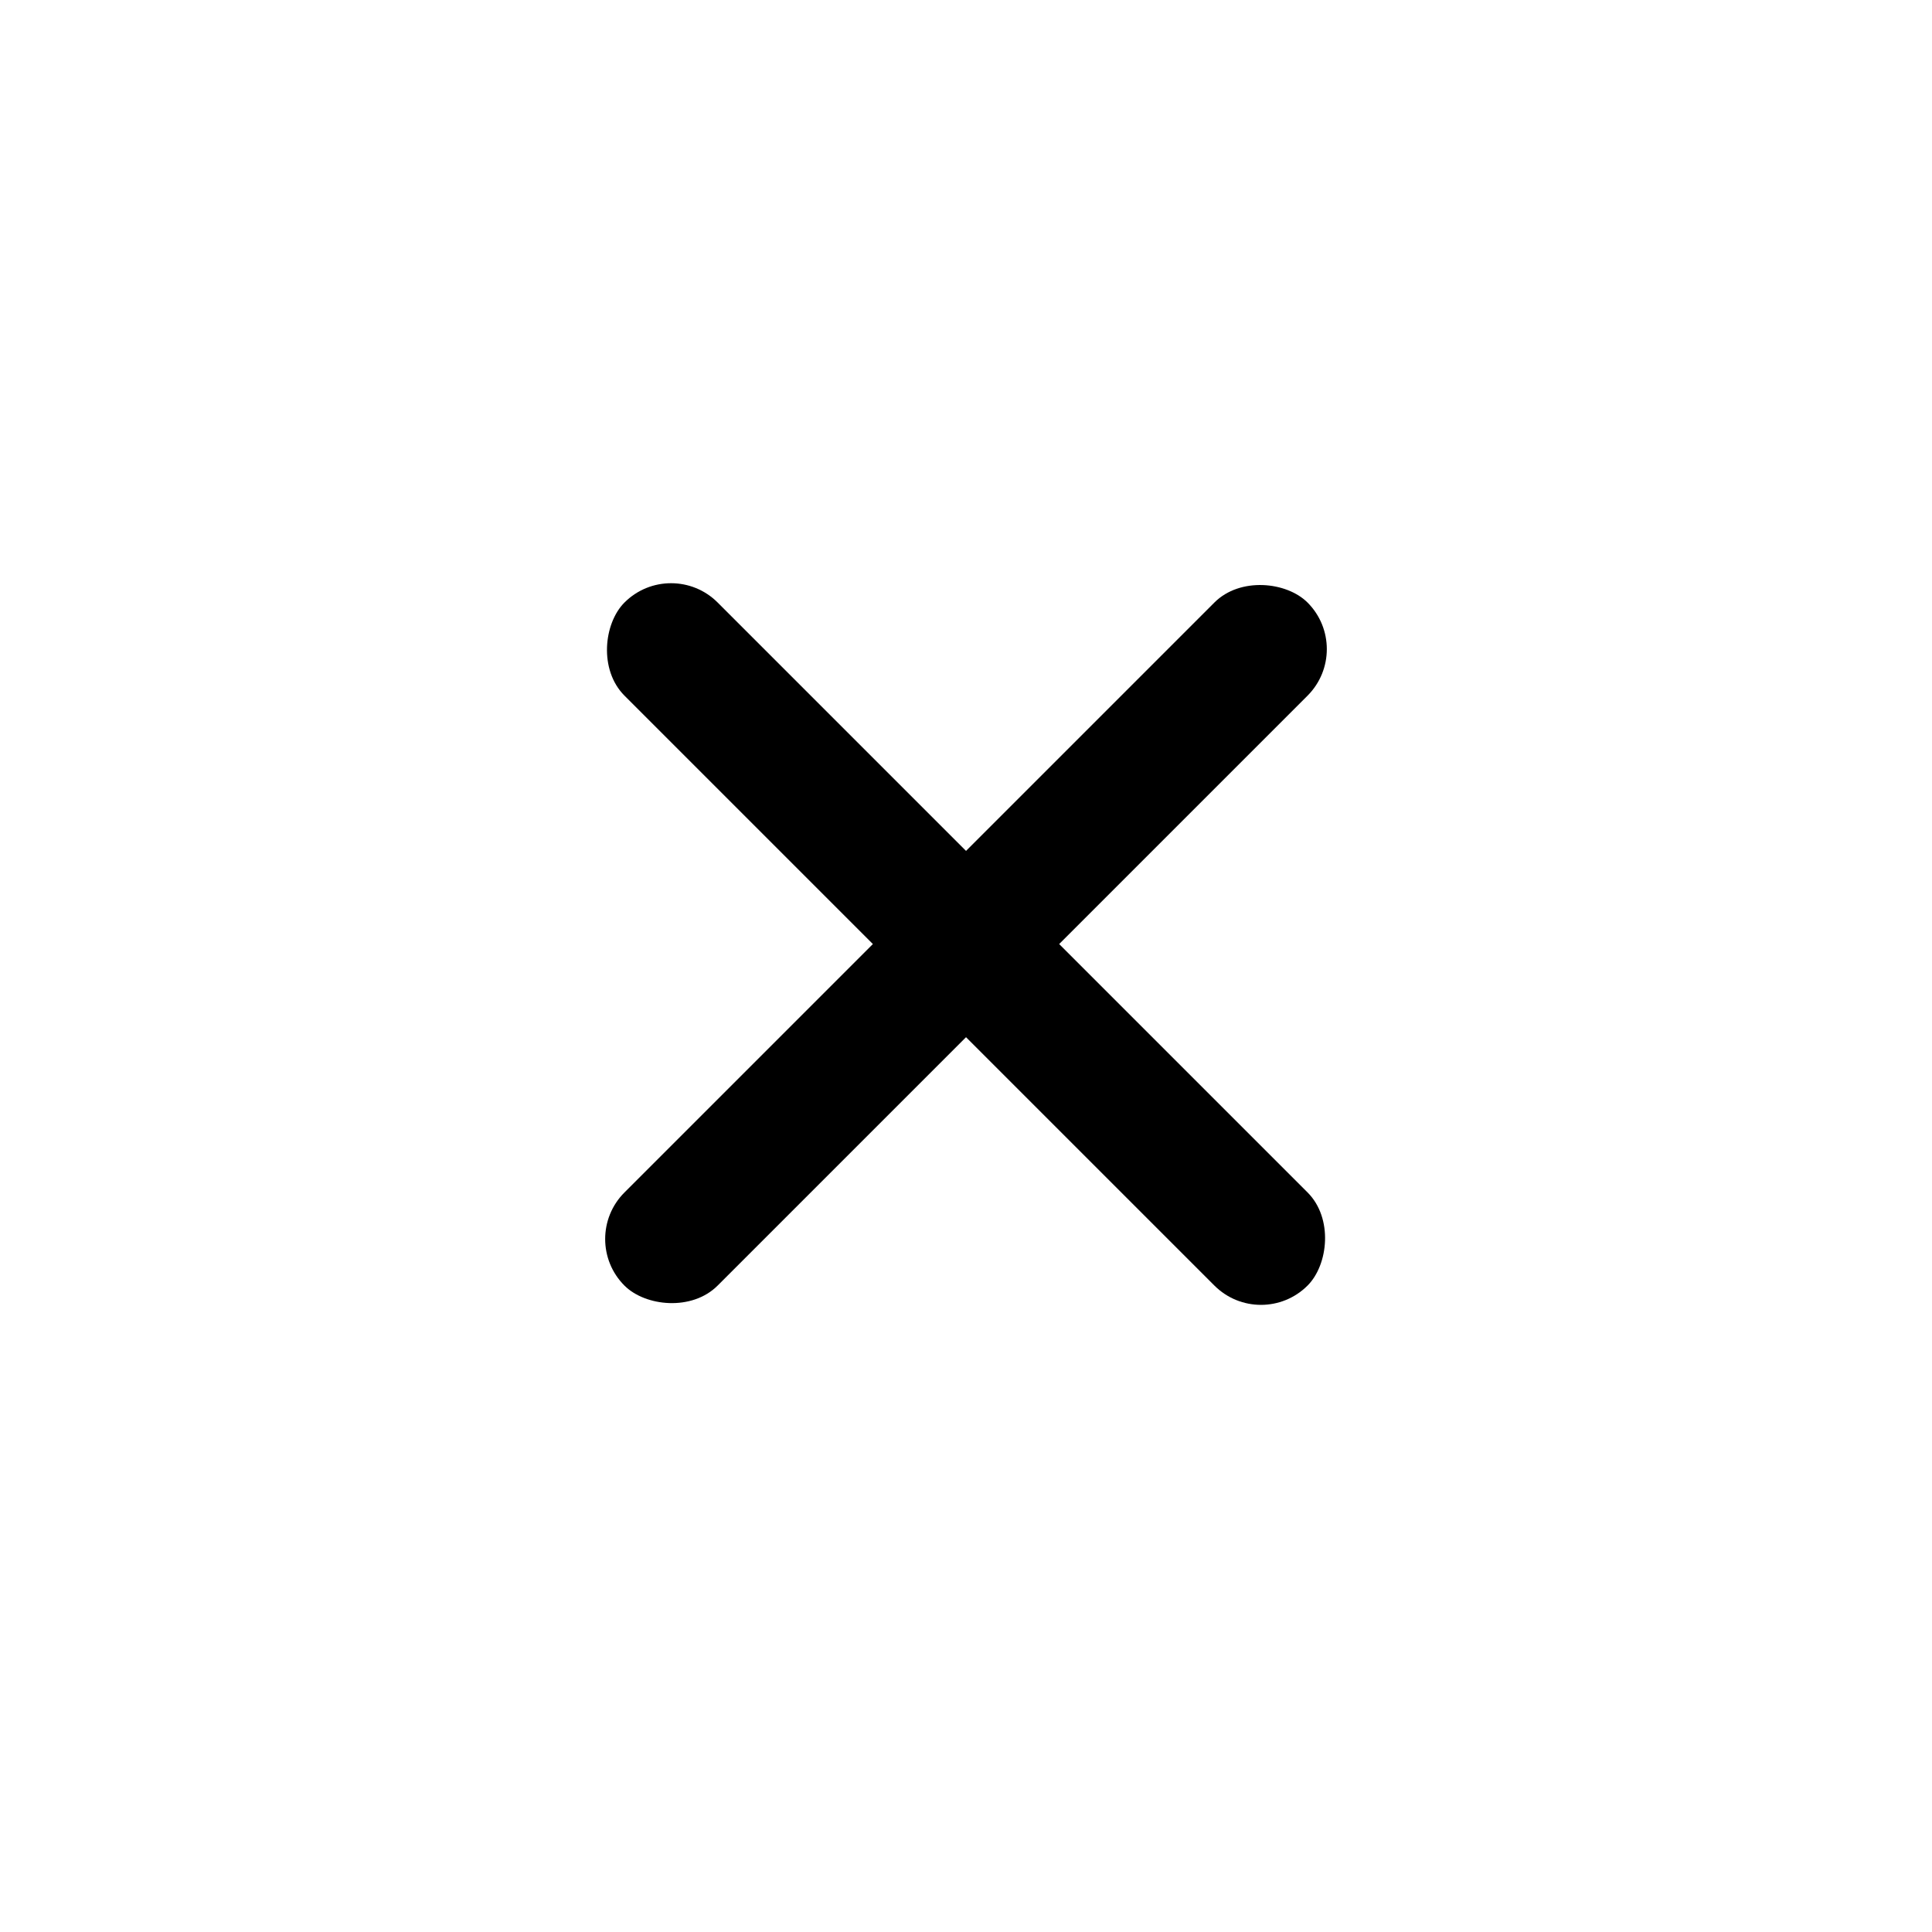 <svg width="44" height="44" viewBox="0 0 44 44" xmlns="http://www.w3.org/2000/svg">
<rect x="13.161" y="28.218" width="22" height="3" rx="1.5" transform="rotate(-45 13.161 28.218)" fill="currentColor"/>
<rect x="15.283" y="12.661" width="22" height="3" rx="1.5" transform="rotate(45 15.283 12.661)" fill="currentColor"/>
</svg>
